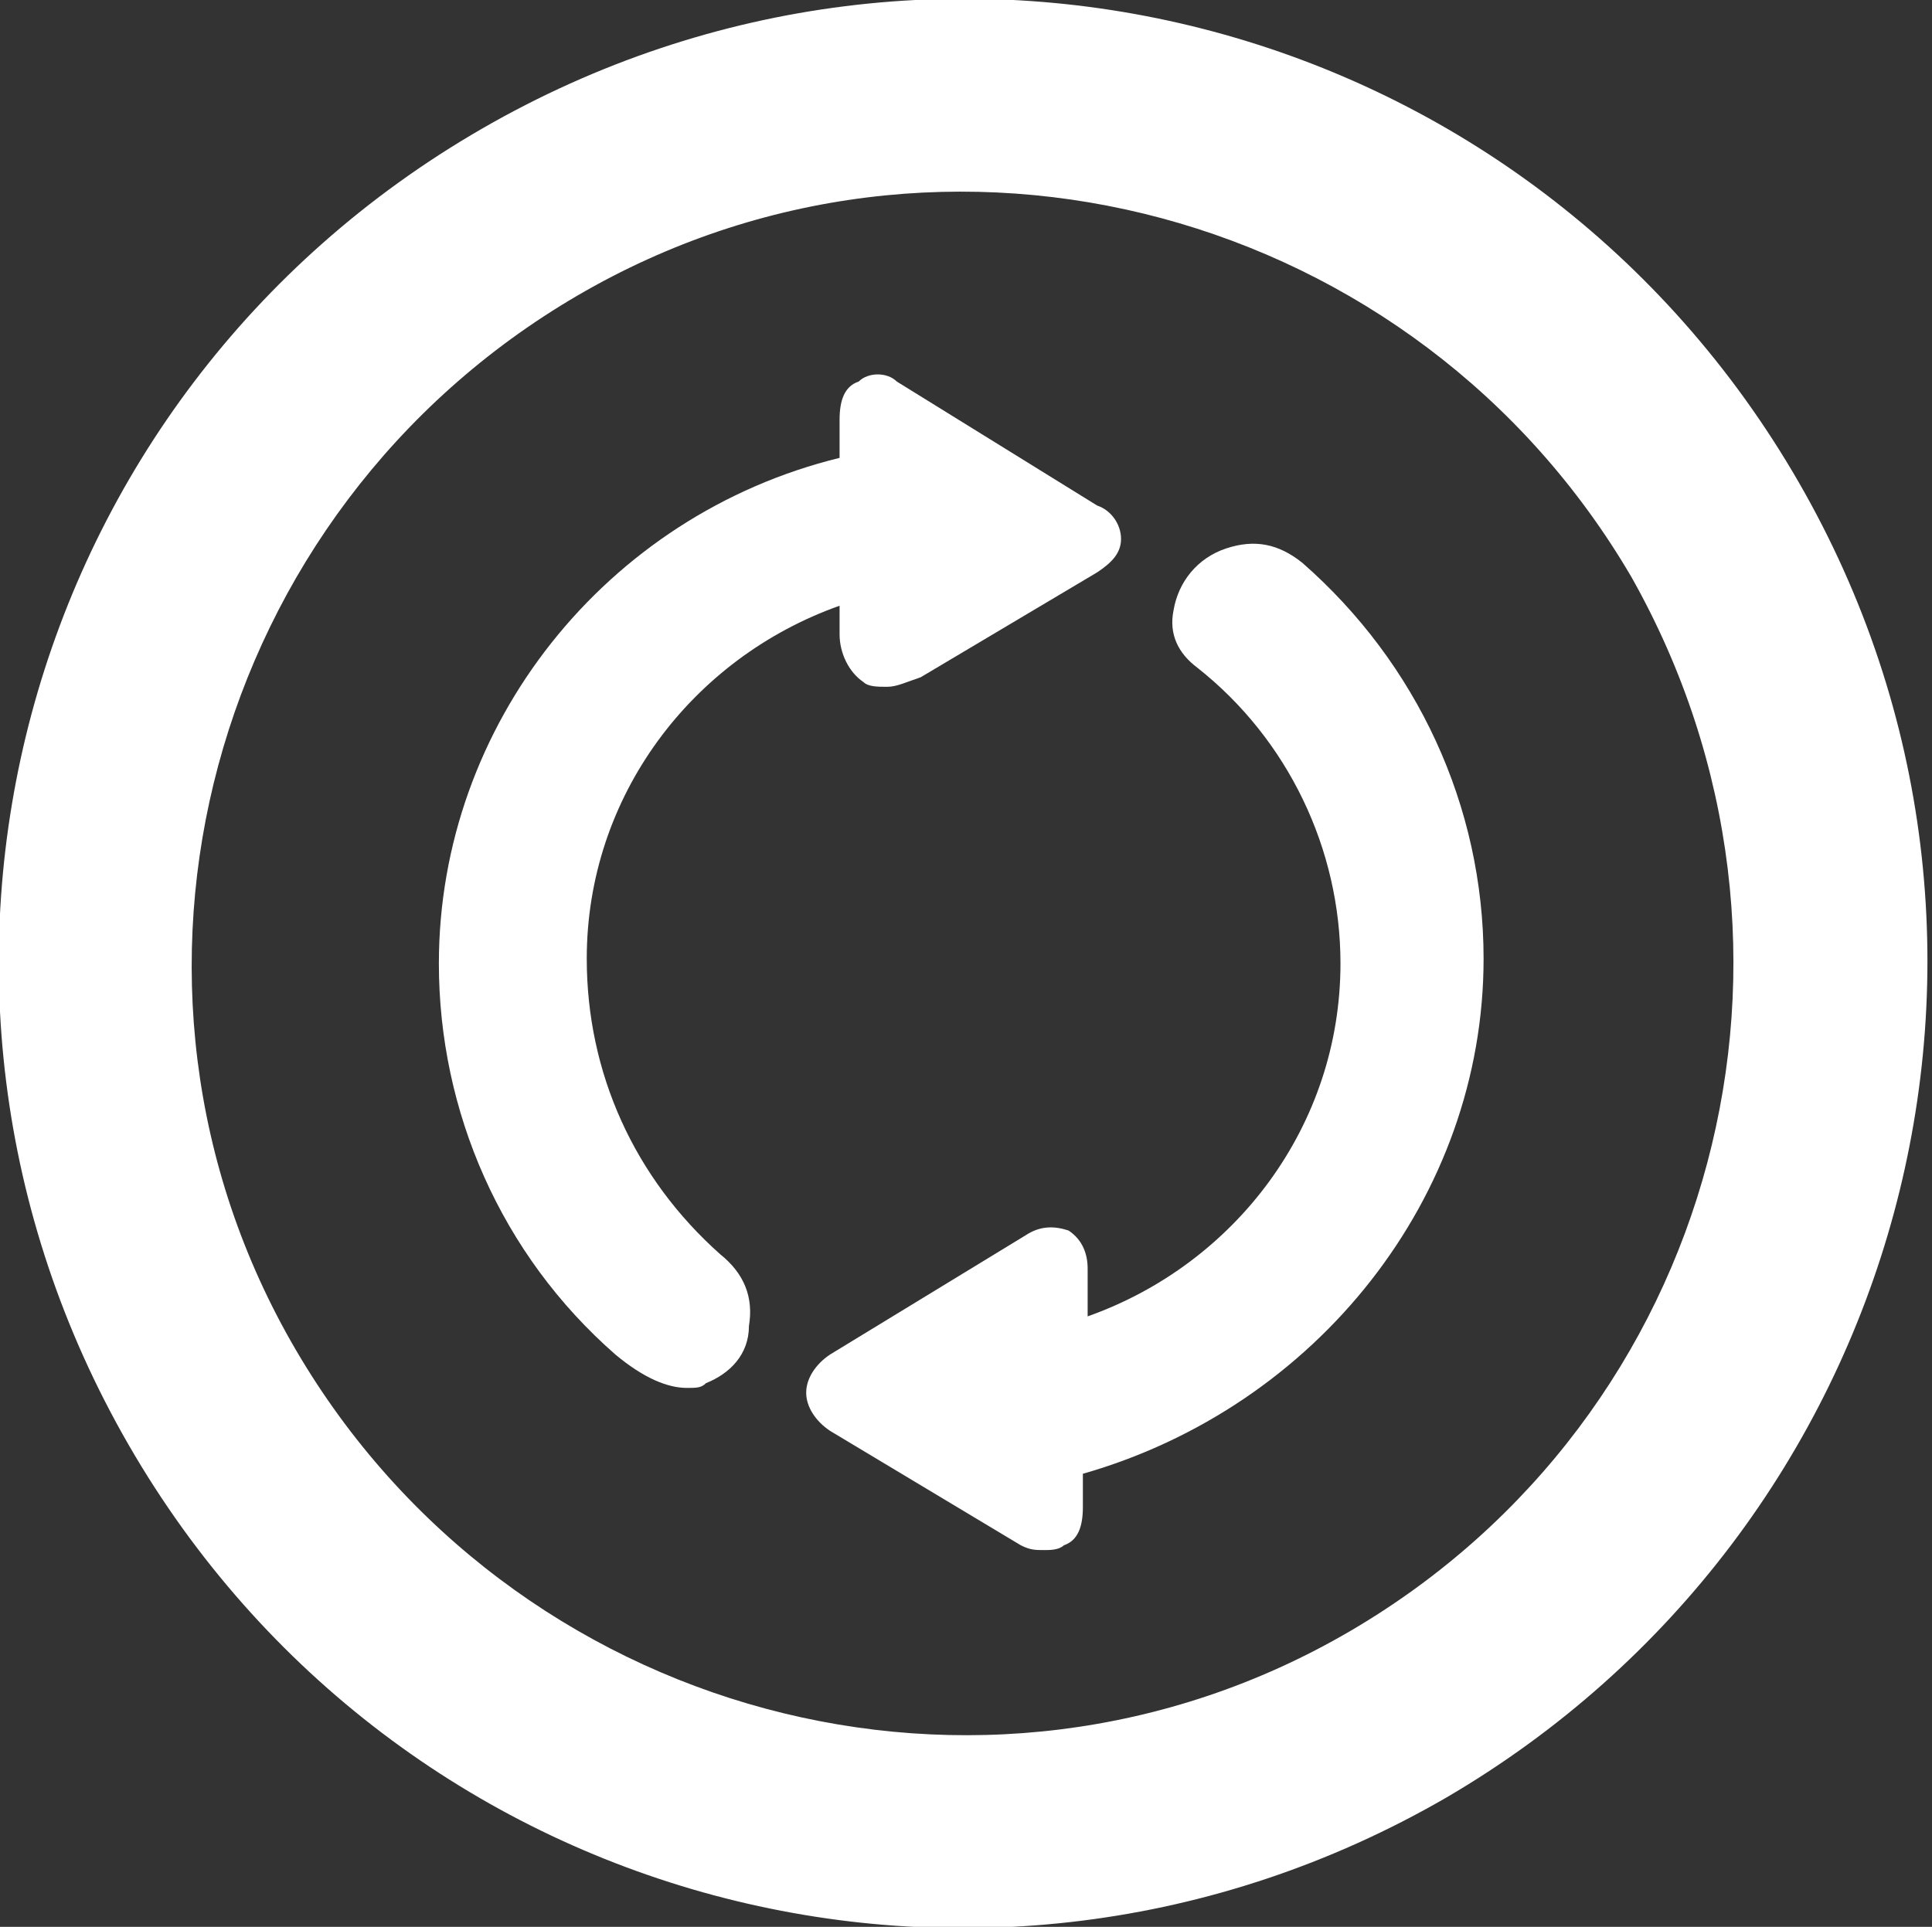 <?xml version="1.0" encoding="utf-8"?>
<!-- Generator: Adobe Illustrator 22.1.0, SVG Export Plug-In . SVG Version: 6.00 Build 0)  -->
<svg version="1.1" id="Capa_1" xmlns="http://www.w3.org/2000/svg" xmlns:xlink="http://www.w3.org/1999/xlink" x="0px" y="0px"
	 viewBox="0 0 40.5 40.4" style="enable-background:new 0 0 40.5 40.4;" xml:space="preserve">
<rect x="0" y="0" width="40.5" height="40.4" fill="#333333" stroke="none"/>
<style type="text/css">
	.st0{fill:#FFFFFF;}
</style>
<path class="st0" d="M37.7,10.1c-5.6-9.7-17.9-13-27.6-7.4s-13,17.9-7.4,27.6s17.9,13,27.6,7.4C39.9,32.1,43.3,19.8,37.7,10.1z
	 M28.3,34.2c-7.7,4.5-17.6,1.8-22.1-5.9S4.4,10.7,12.1,6.2s17.6-1.8,22.1,5.9C38.6,19.9,36,29.7,28.3,34.2z"/>
<path class="st0" d="M12.3,20.1c0-3.4,2.2-6.3,5.3-7.4v0.6c0,0.4,0.2,0.8,0.5,1c0.1,0.1,0.3,0.1,0.5,0.1s0.4-0.1,0.7-0.2L23,12
	c0.3-0.2,0.5-0.4,0.5-0.7s-0.2-0.6-0.5-0.7L18.8,8c-0.2-0.2-0.6-0.2-0.8,0c-0.3,0.1-0.4,0.4-0.4,0.8v0.8c-4.9,1.2-8.4,5.6-8.4,10.6
	c0,3.1,1.3,6.1,3.7,8.2c0.6,0.5,1.1,0.7,1.5,0.7c0.2,0,0.3,0,0.4-0.1c0.5-0.2,0.9-0.6,0.9-1.2c0.1-0.6-0.1-1.1-0.6-1.5
	C13.3,24.7,12.3,22.5,12.3,20.1z"/>
<path class="st0" d="M31.1,20.1c0-3.2-1.4-6.2-3.8-8.3c-0.5-0.4-1-0.5-1.6-0.3s-1,0.7-1.1,1.3c-0.1,0.5,0.1,0.9,0.5,1.2
	c1.9,1.5,3,3.8,3,6.2c0,3.4-2.2,6.3-5.3,7.4v-1c0-0.3-0.1-0.6-0.4-0.8c-0.3-0.1-0.6-0.1-0.9,0.1l-4.1,2.5c-0.3,0.2-0.5,0.5-0.5,0.8
	s0.2,0.6,0.5,0.8l4,2.4c0.2,0.1,0.3,0.1,0.5,0.1c0.1,0,0.3,0,0.4-0.1c0.3-0.1,0.4-0.4,0.4-0.8v-0.7C27.6,29.5,31.1,25.1,31.1,20.1z"
	/>
</svg>
